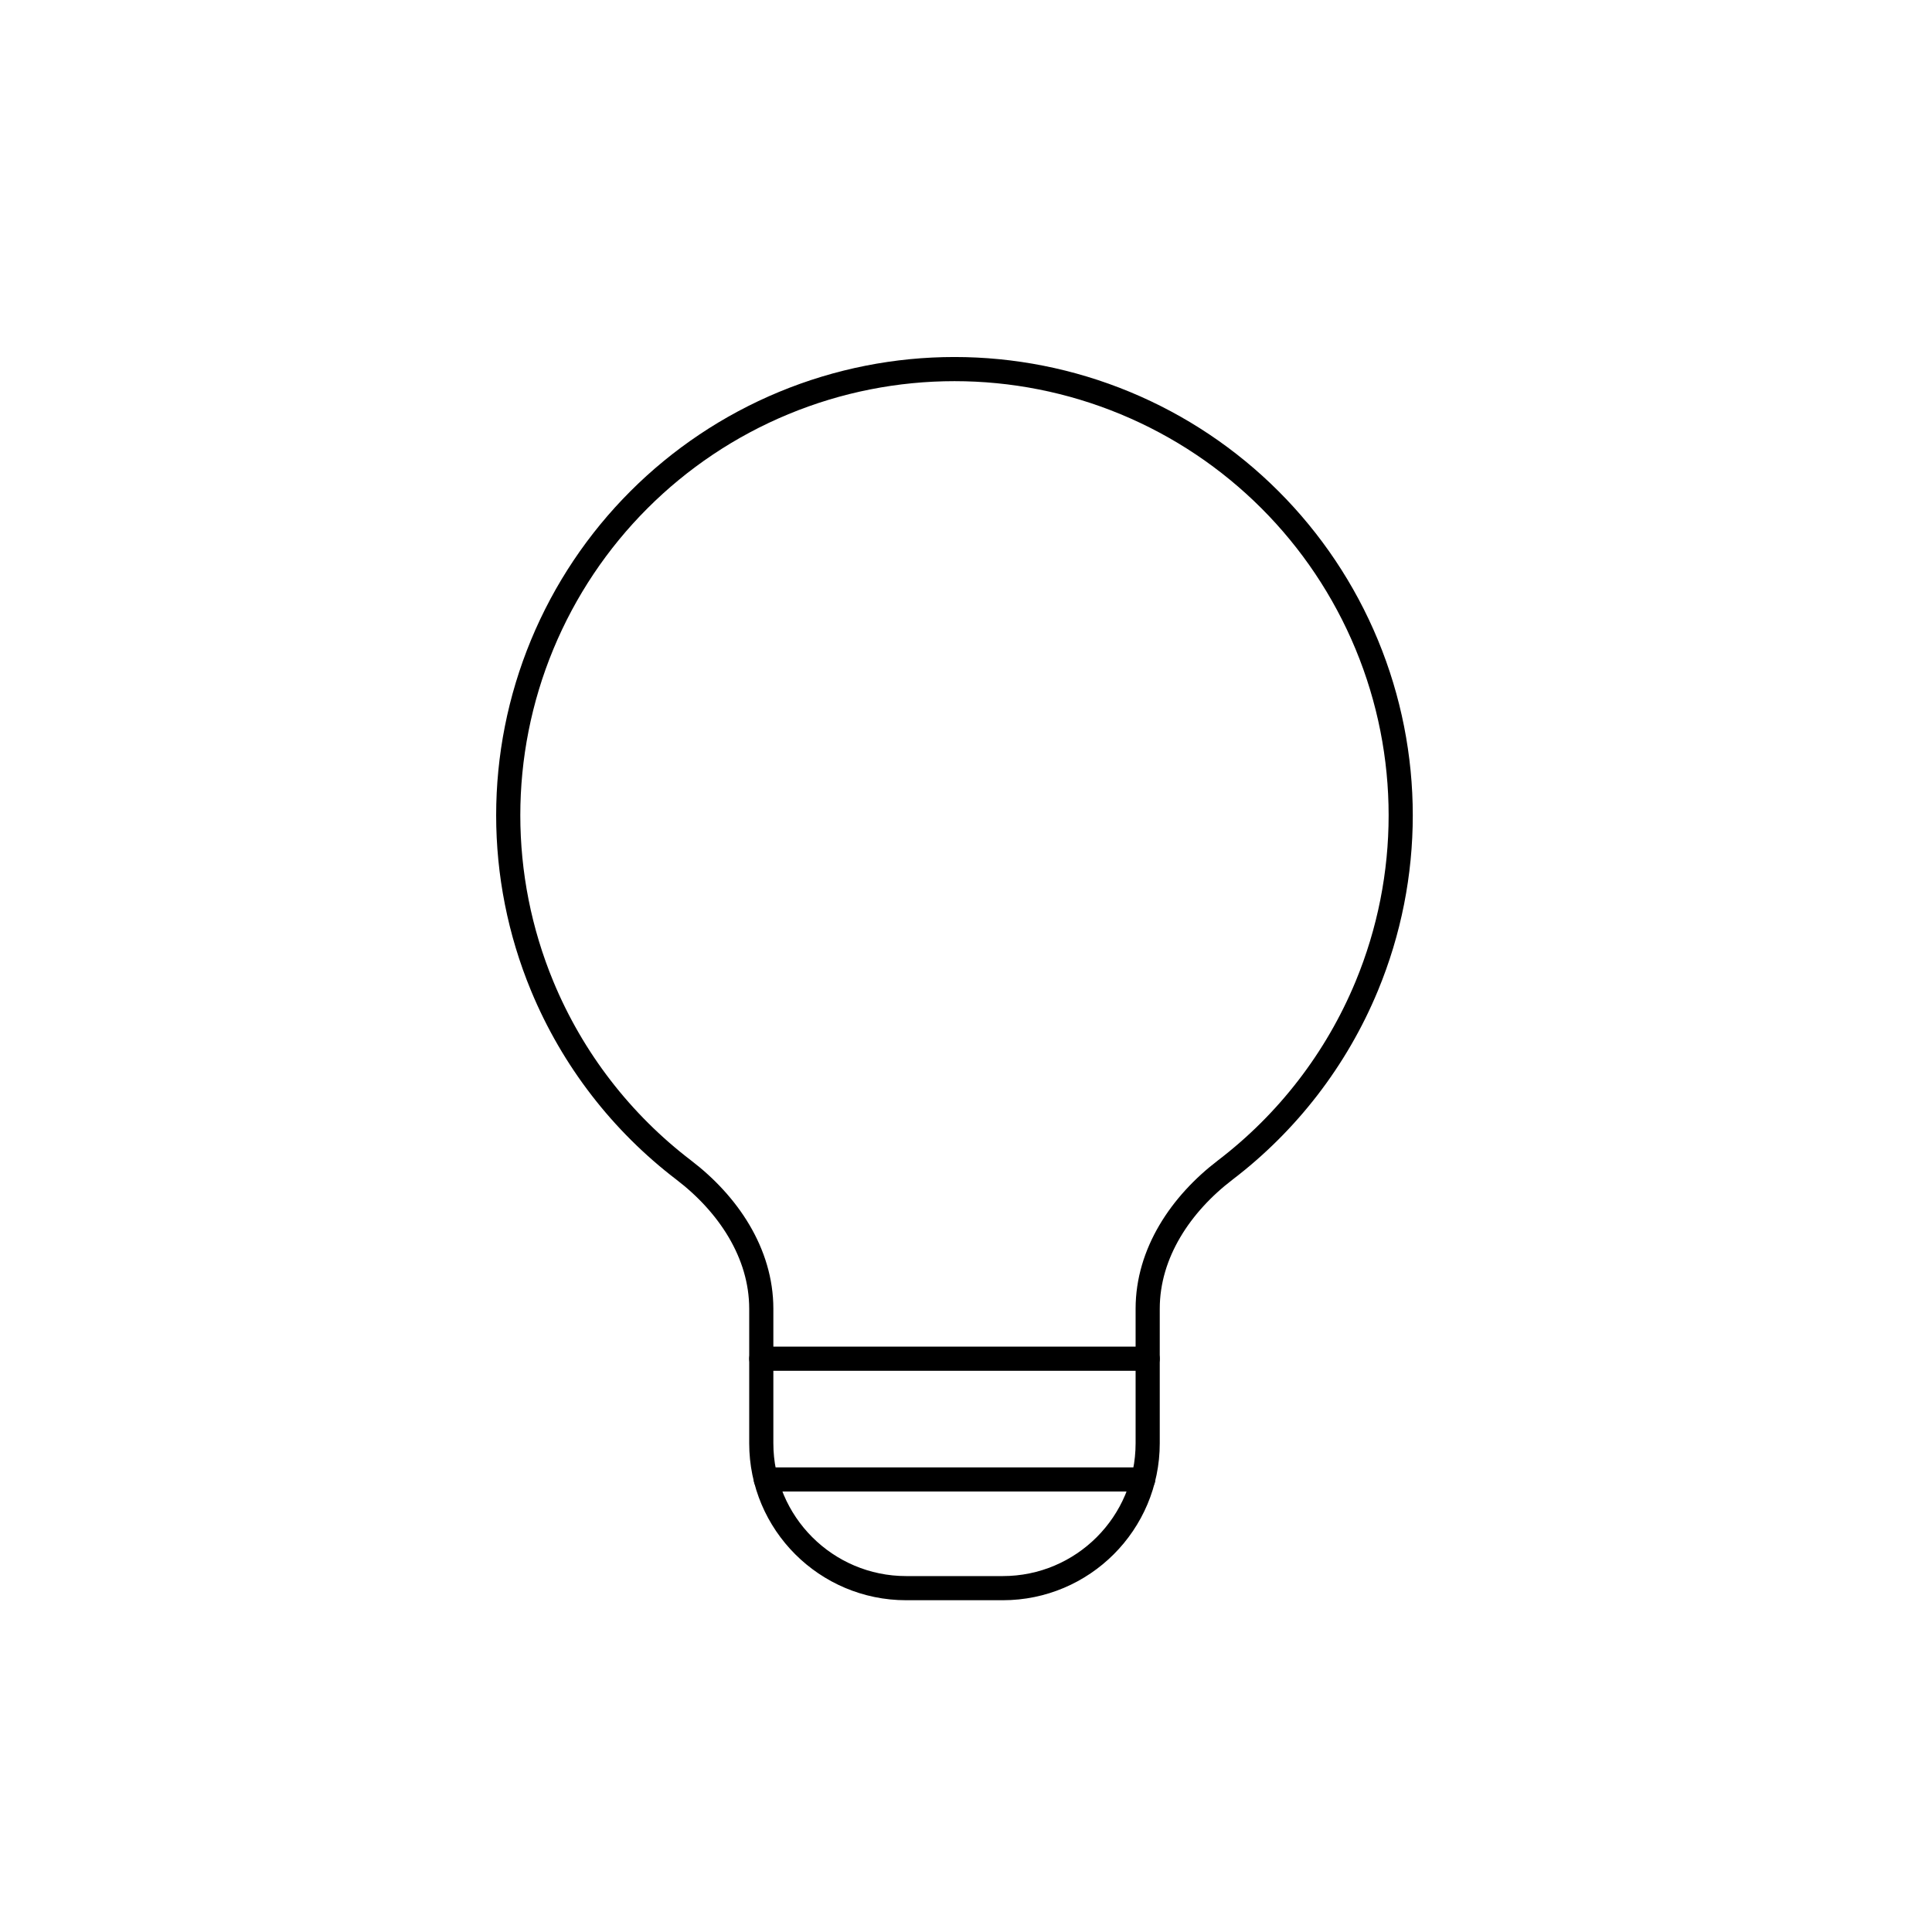 <svg viewBox="0 0 80 80" fill="none">
  <path d="M46.594 16.69C42.066 14.814 36.979 14.814 32.451 16.69C27.924 18.565 24.327 22.162 22.451 26.69C20.576 31.217 20.576 36.304 22.451 40.832C23.709 43.869 25.742 46.487 28.311 48.448C30.145 49.848 31.523 51.885 31.523 54.192V59.762C31.523 63.075 34.21 65.762 37.523 65.762H41.523C44.837 65.762 47.523 63.075 47.523 59.762V54.191C47.523 51.884 48.902 49.847 50.736 48.447C53.304 46.486 55.336 43.868 56.594 40.832C58.469 36.304 58.469 31.217 56.594 26.69C54.718 22.162 51.121 18.565 46.594 16.69Z" stroke="currentColor" stroke-linecap="round" stroke-linejoin="round" />
  <path d="M47.335 61.261H31.712" stroke="currentColor" stroke-linecap="round" stroke-linejoin="round" />
  <path d="M47.523 56.261H31.523" stroke="currentColor" stroke-linecap="round" stroke-linejoin="round" />
</svg>